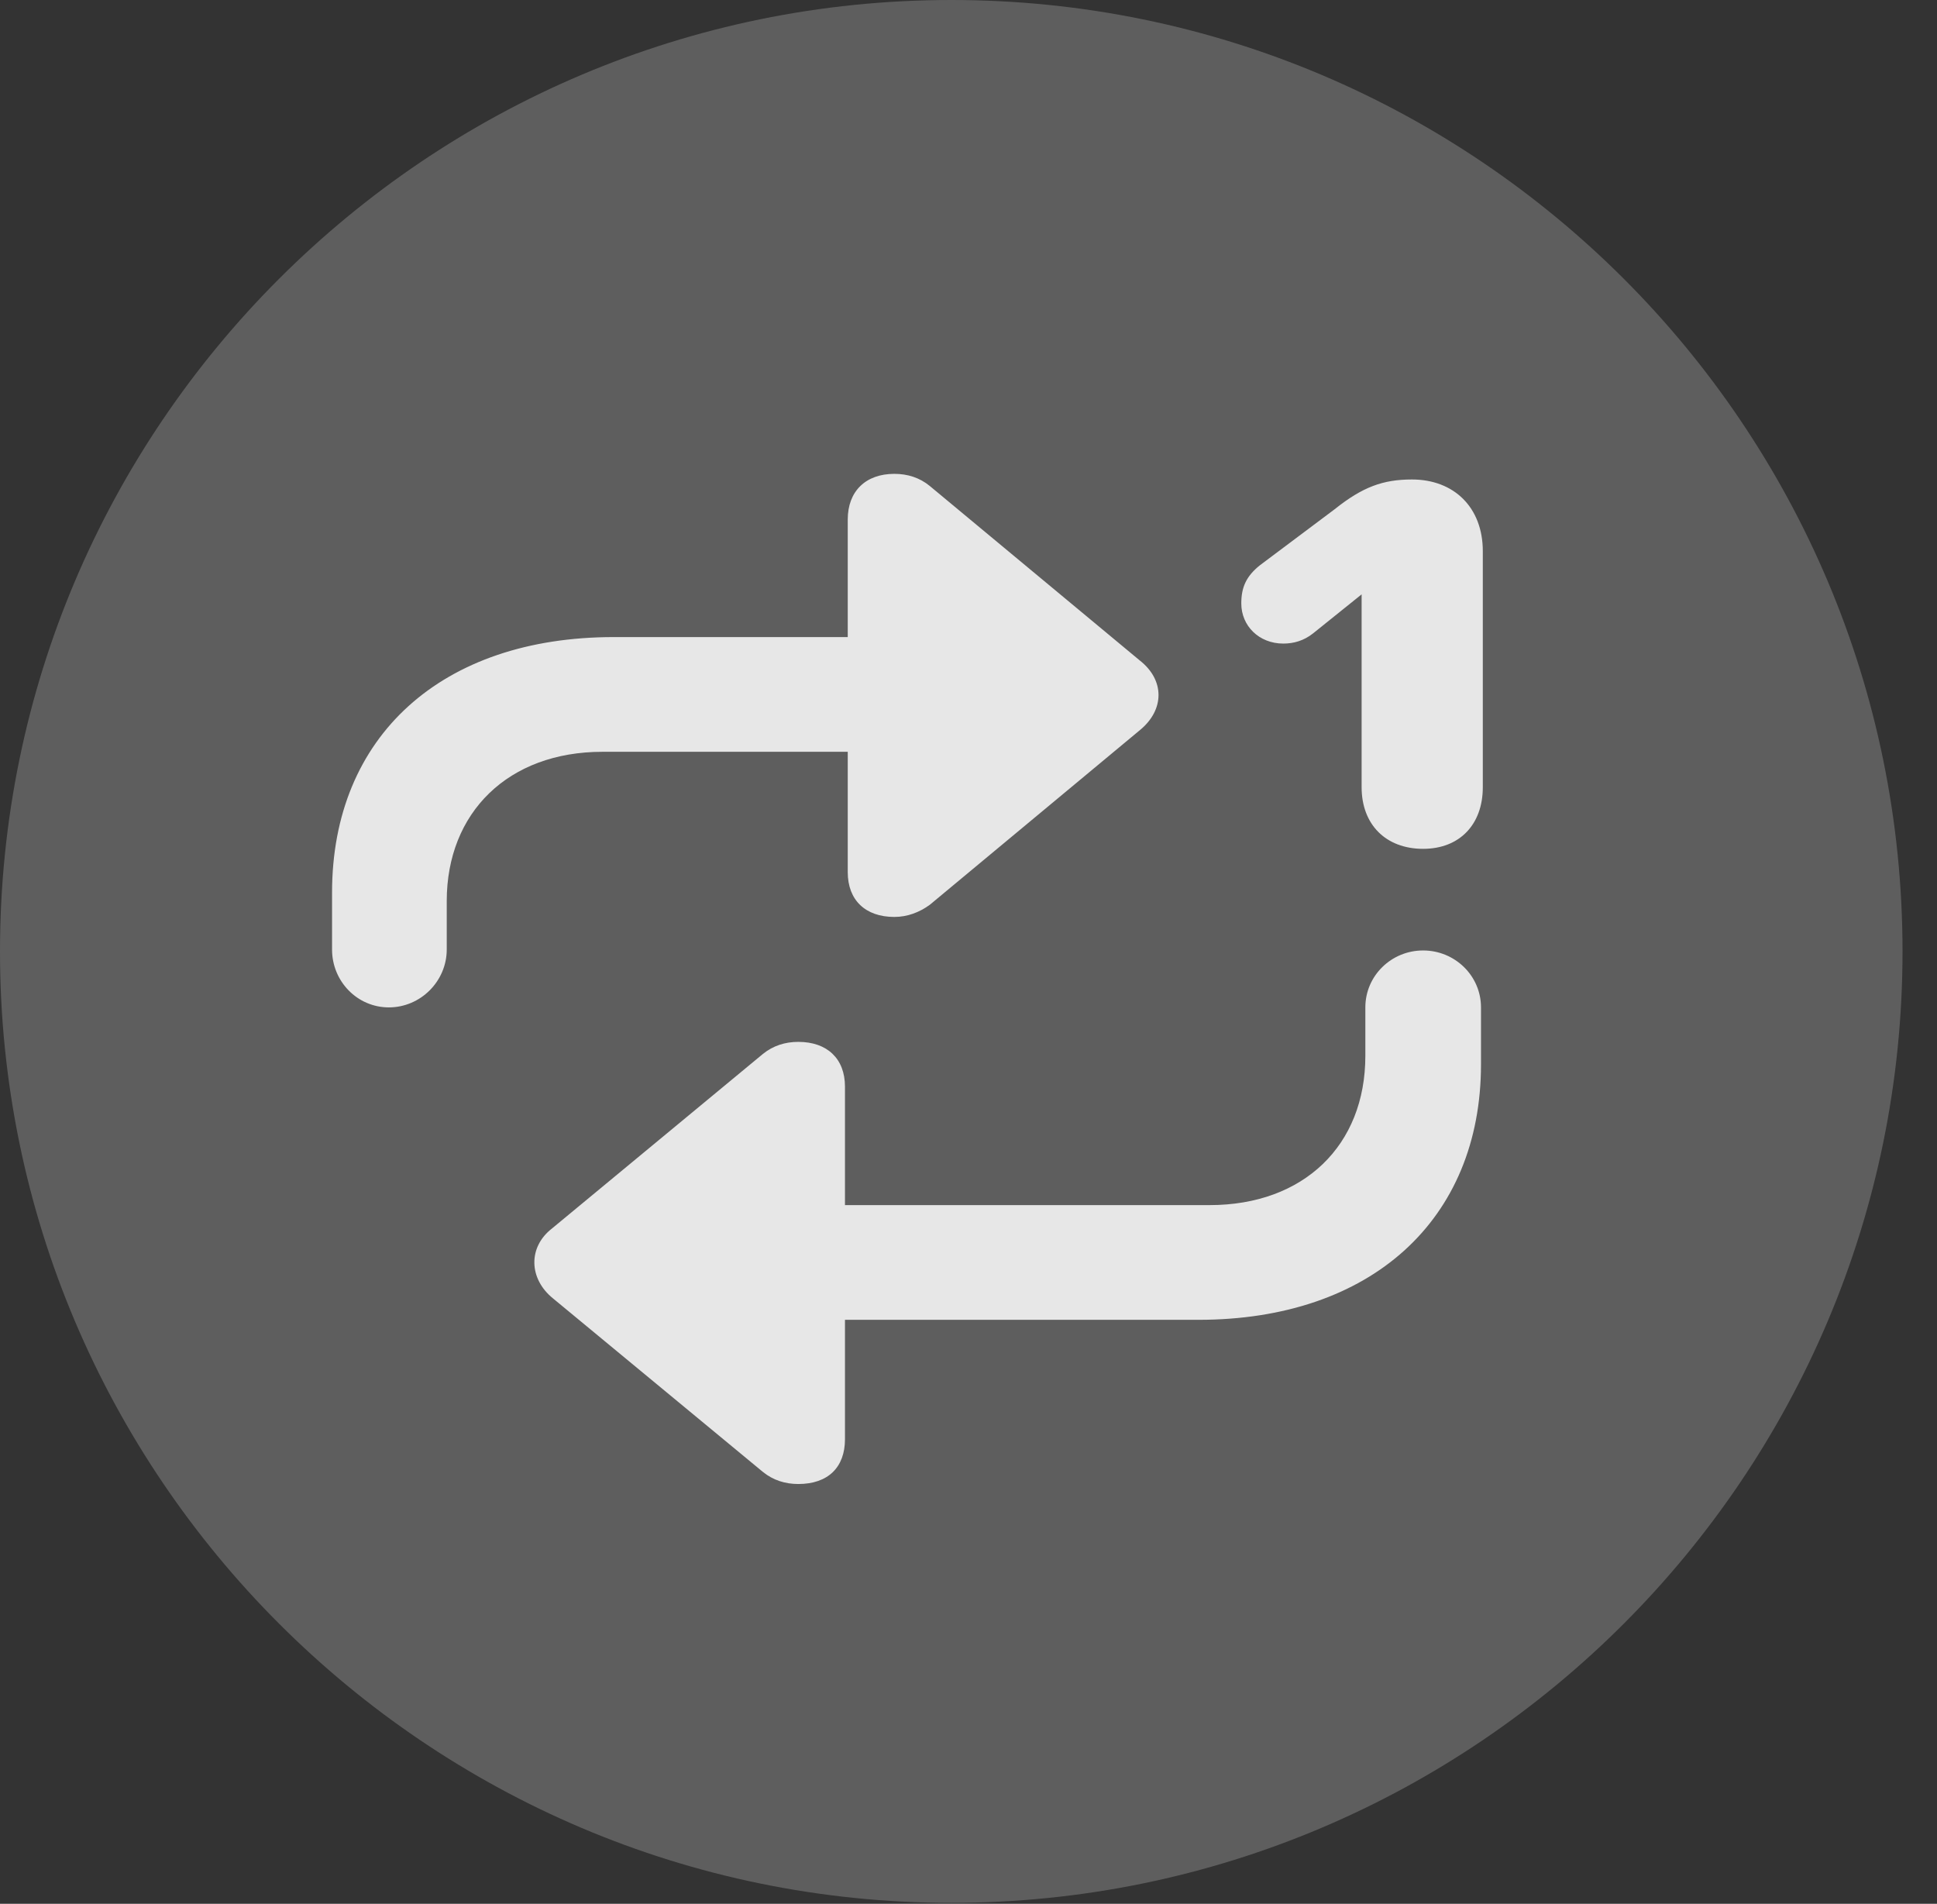 <?xml version="1.0" encoding="UTF-8"?>
<!--Generator: Apple Native CoreSVG 341-->
<!DOCTYPE svg
PUBLIC "-//W3C//DTD SVG 1.1//EN"
       "http://www.w3.org/Graphics/SVG/1.1/DTD/svg11.dtd">
<svg version="1.1" xmlns="http://www.w3.org/2000/svg" xmlns:xlink="http://www.w3.org/1999/xlink" viewBox="0 0 20.283 19.932">
 <rect x="0" y="0" width="20.283" height="19.932" fill="#333333" stroke="none"/>
 <g>
  <rect height="19.932" opacity="0" width="20.283" x="0" y="0"/>
  <path d="M9.961 19.922C15.459 19.922 19.922 15.449 19.922 9.961C19.922 4.463 15.459 0 9.961 0C4.473 0 0 4.463 0 9.961C0 15.449 4.473 19.922 9.961 19.922Z" fill="white" fill-opacity="0.212"/>
  <path d="M8.877 5.439L8.877 9.131C8.877 9.424 9.062 9.6 9.365 9.6C9.502 9.6 9.629 9.551 9.736 9.473L11.934 7.646C12.197 7.432 12.197 7.119 11.934 6.914L9.736 5.088C9.629 5 9.502 4.961 9.365 4.961C9.062 4.961 8.877 5.146 8.877 5.439ZM8.848 15.068L8.848 11.377C8.848 11.084 8.662 10.908 8.359 10.908C8.223 10.908 8.096 10.947 7.988 11.035L5.781 12.861C5.527 13.057 5.537 13.389 5.791 13.594L7.988 15.41C8.096 15.498 8.223 15.537 8.359 15.537C8.672 15.537 8.848 15.361 8.848 15.068ZM14.902 8.887C15.283 8.887 15.527 8.633 15.527 8.242L15.527 5.771C15.527 5.312 15.225 5.02 14.785 5.02C14.482 5.02 14.268 5.098 13.975 5.332L13.193 5.918C13.047 6.035 12.998 6.152 12.998 6.318C12.998 6.553 13.184 6.738 13.438 6.738C13.545 6.738 13.652 6.709 13.75 6.631L14.346 6.152L14.258 6.152L14.258 8.242C14.258 8.633 14.512 8.887 14.902 8.887ZM9.756 7.871C10.078 7.871 10.352 7.607 10.352 7.266C10.352 6.934 10.078 6.67 9.756 6.67L6.426 6.67C4.629 6.67 3.477 7.705 3.477 9.346L3.477 9.941C3.477 10.273 3.74 10.547 4.072 10.547C4.404 10.547 4.678 10.273 4.678 9.941L4.678 9.434C4.678 8.506 5.322 7.871 6.309 7.871ZM8.242 12.617C7.91 12.617 7.637 12.891 7.637 13.213C7.637 13.555 7.91 13.818 8.242 13.818L12.549 13.818C14.355 13.818 15.508 12.773 15.508 11.143L15.508 10.547C15.508 10.215 15.234 9.951 14.902 9.951C14.57 9.951 14.297 10.215 14.297 10.547L14.297 11.055C14.297 11.992 13.652 12.617 12.666 12.617Z" fill="white" fill-opacity="0.85"/>
 </g>
</svg>
